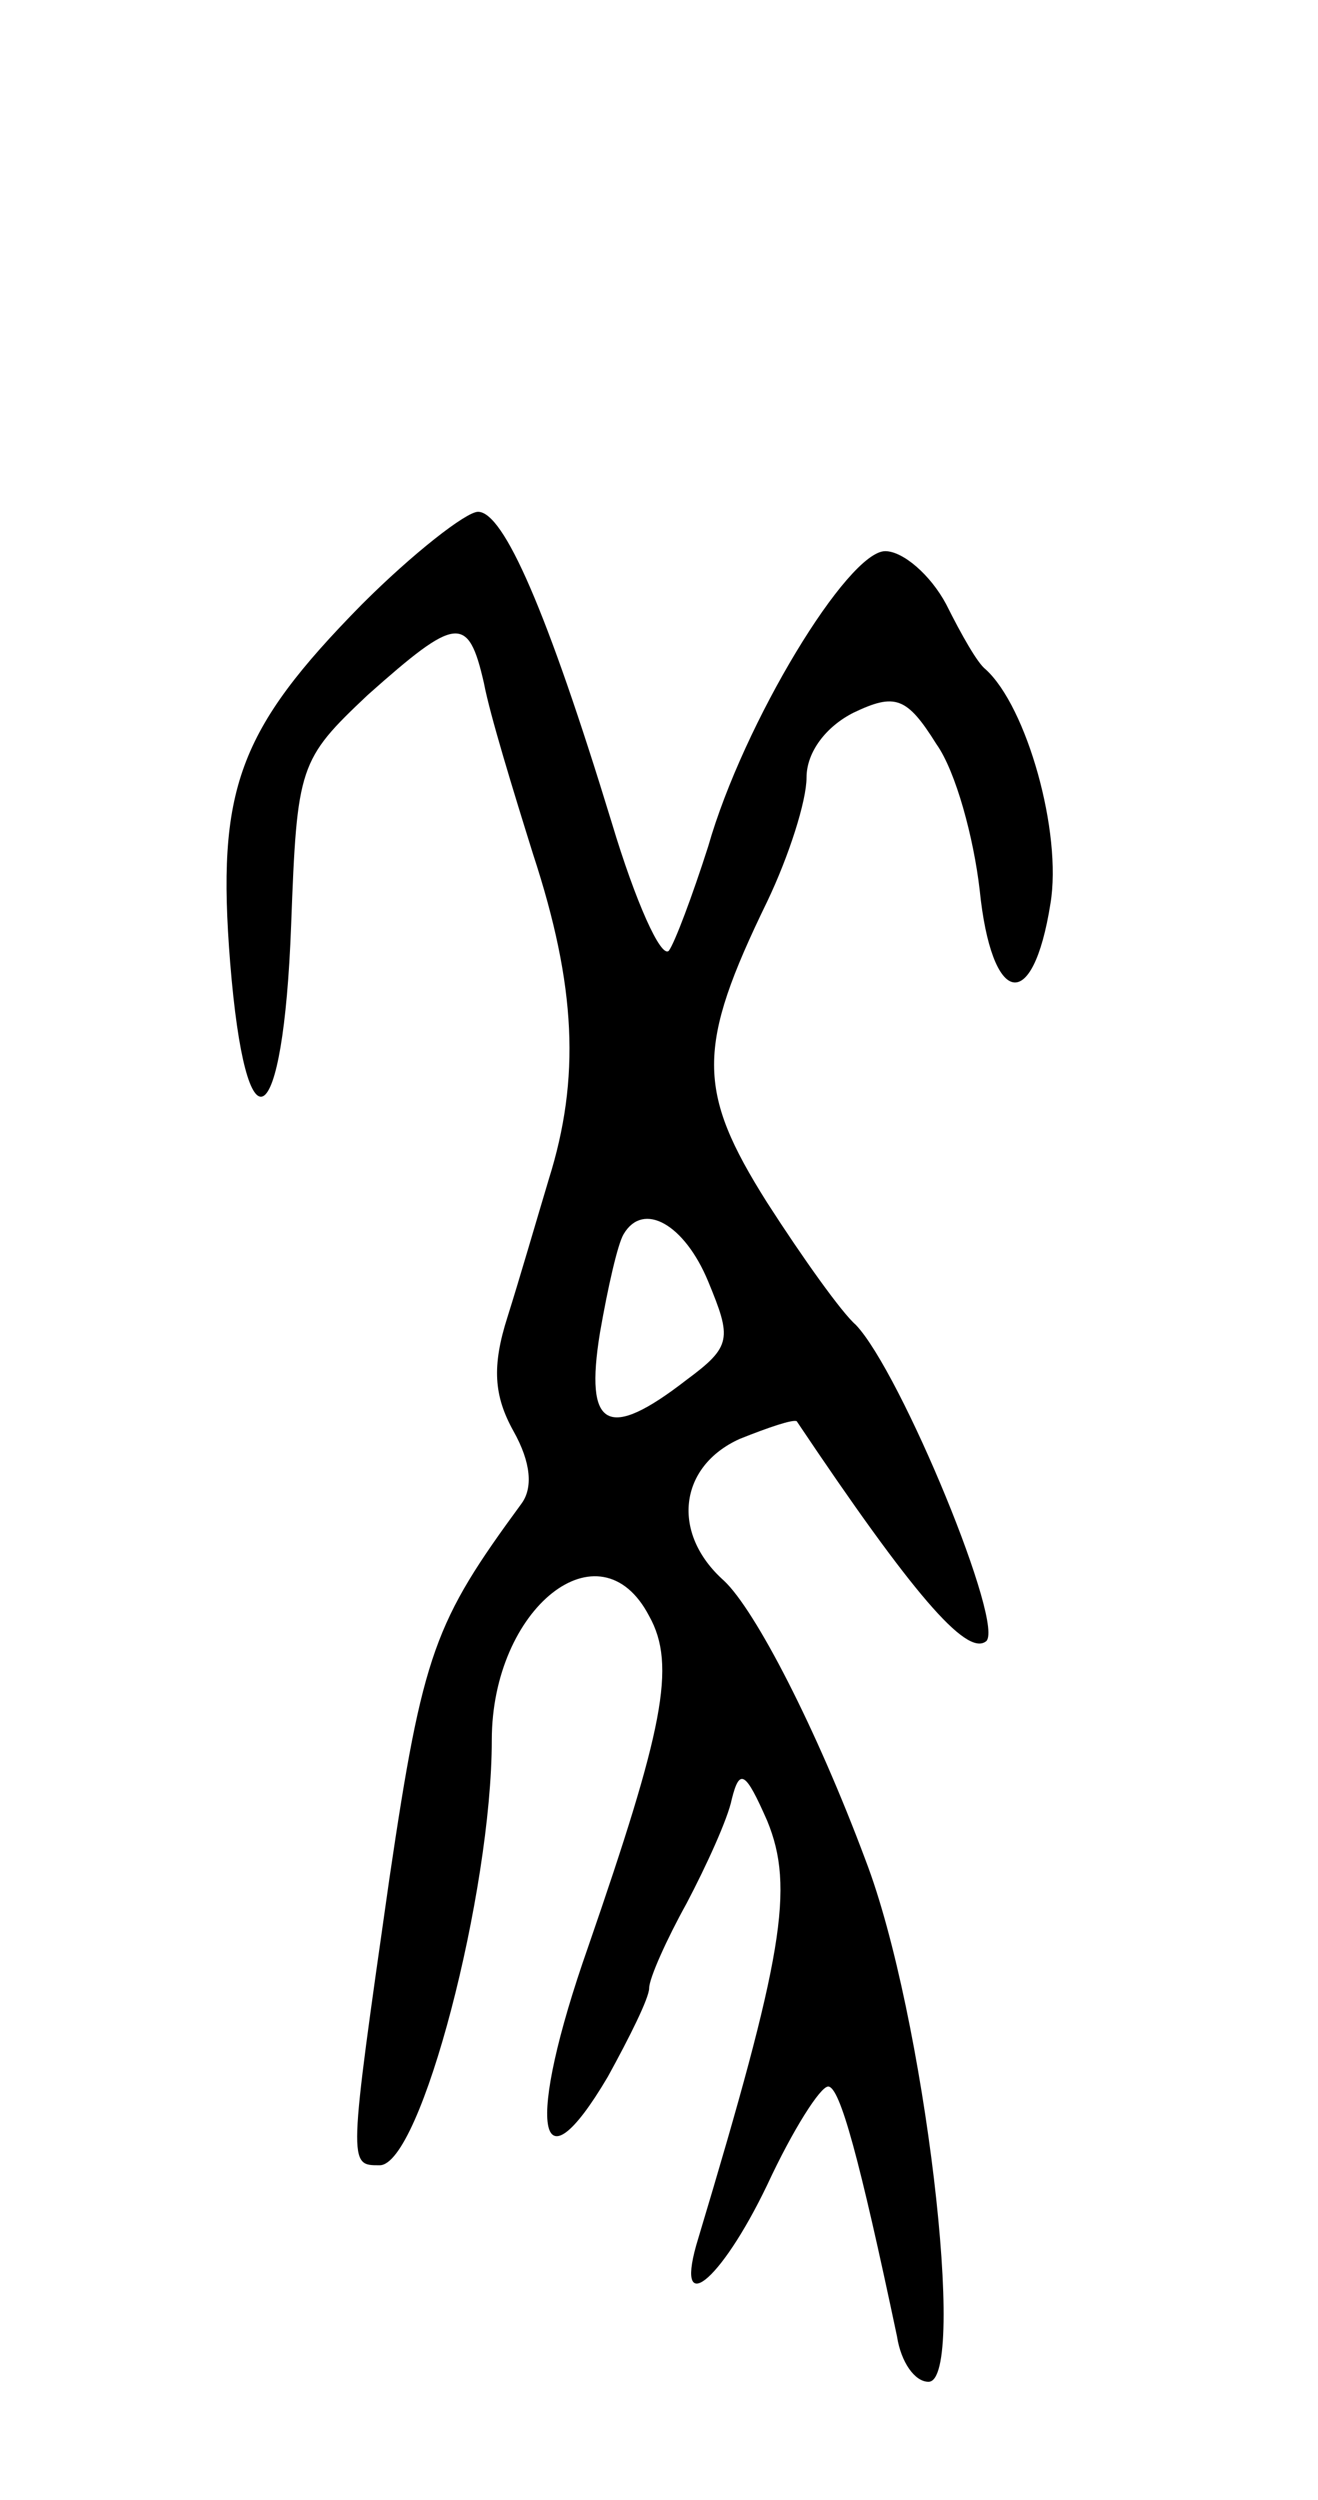 <svg version="1.0" xmlns="http://www.w3.org/2000/svg"
 width="67pt" height="127pt" viewBox="0 0 67 127"
 preserveAspectRatio="xMidYMid meet">
<g transform="translate(0,127) scale(0.1,-0.1)"
fill="#000000" stroke="none">
<path d="M184 963 c-63 -64 -74 -94 -67 -182 8 -99 27 -88 31 19 3 81 4 84 39
117 45 40 51 41 59 6 3 -16 15 -55 25 -87 22 -67 24 -114 8 -165 -6 -20 -15
-51 -21 -70 -8 -25 -7 -40 3 -58 9 -16 10 -29 4 -37 -44 -60 -50 -75 -67 -190
-21 -147 -21 -146 -5 -146 21 0 57 139 57 216 0 67 55 111 80 63 14 -25 7 -58
-31 -168 -32 -91 -26 -127 10 -66 11 20 21 40 21 45 0 5 9 25 19 43 10 19 21
43 23 53 4 16 7 14 18 -11 14 -34 8 -69 -35 -212 -13 -42 11 -23 35 27 13 28
27 50 31 50 6 0 16 -37 35 -127 2 -13 9 -23 16 -23 20 0 -2 187 -32 265 -25
67 -56 127 -72 142 -27 24 -23 58 8 72 15 6 27 10 29 9 59 -88 86 -119 96
-112 11 6 -43 137 -66 161 -7 6 -27 34 -45 62 -36 57 -36 79 0 153 11 23 20
51 20 63 0 13 10 26 24 33 21 10 27 8 42 -16 10 -14 19 -48 22 -74 6 -59 27
-64 36 -7 6 36 -12 100 -33 119 -4 3 -12 17 -20 33 -8 15 -22 27 -31 27 -19 0
-72 -87 -90 -150 -8 -25 -17 -49 -20 -53 -4 -4 -17 25 -29 65 -33 108 -55 158
-68 158 -6 0 -33 -21 -59 -47z m176 -344 c12 -29 12 -33 -11 -50 -40 -31 -52
-25 -44 24 4 23 9 45 12 50 10 17 31 5 43 -24z"/>
</g>
</svg>
